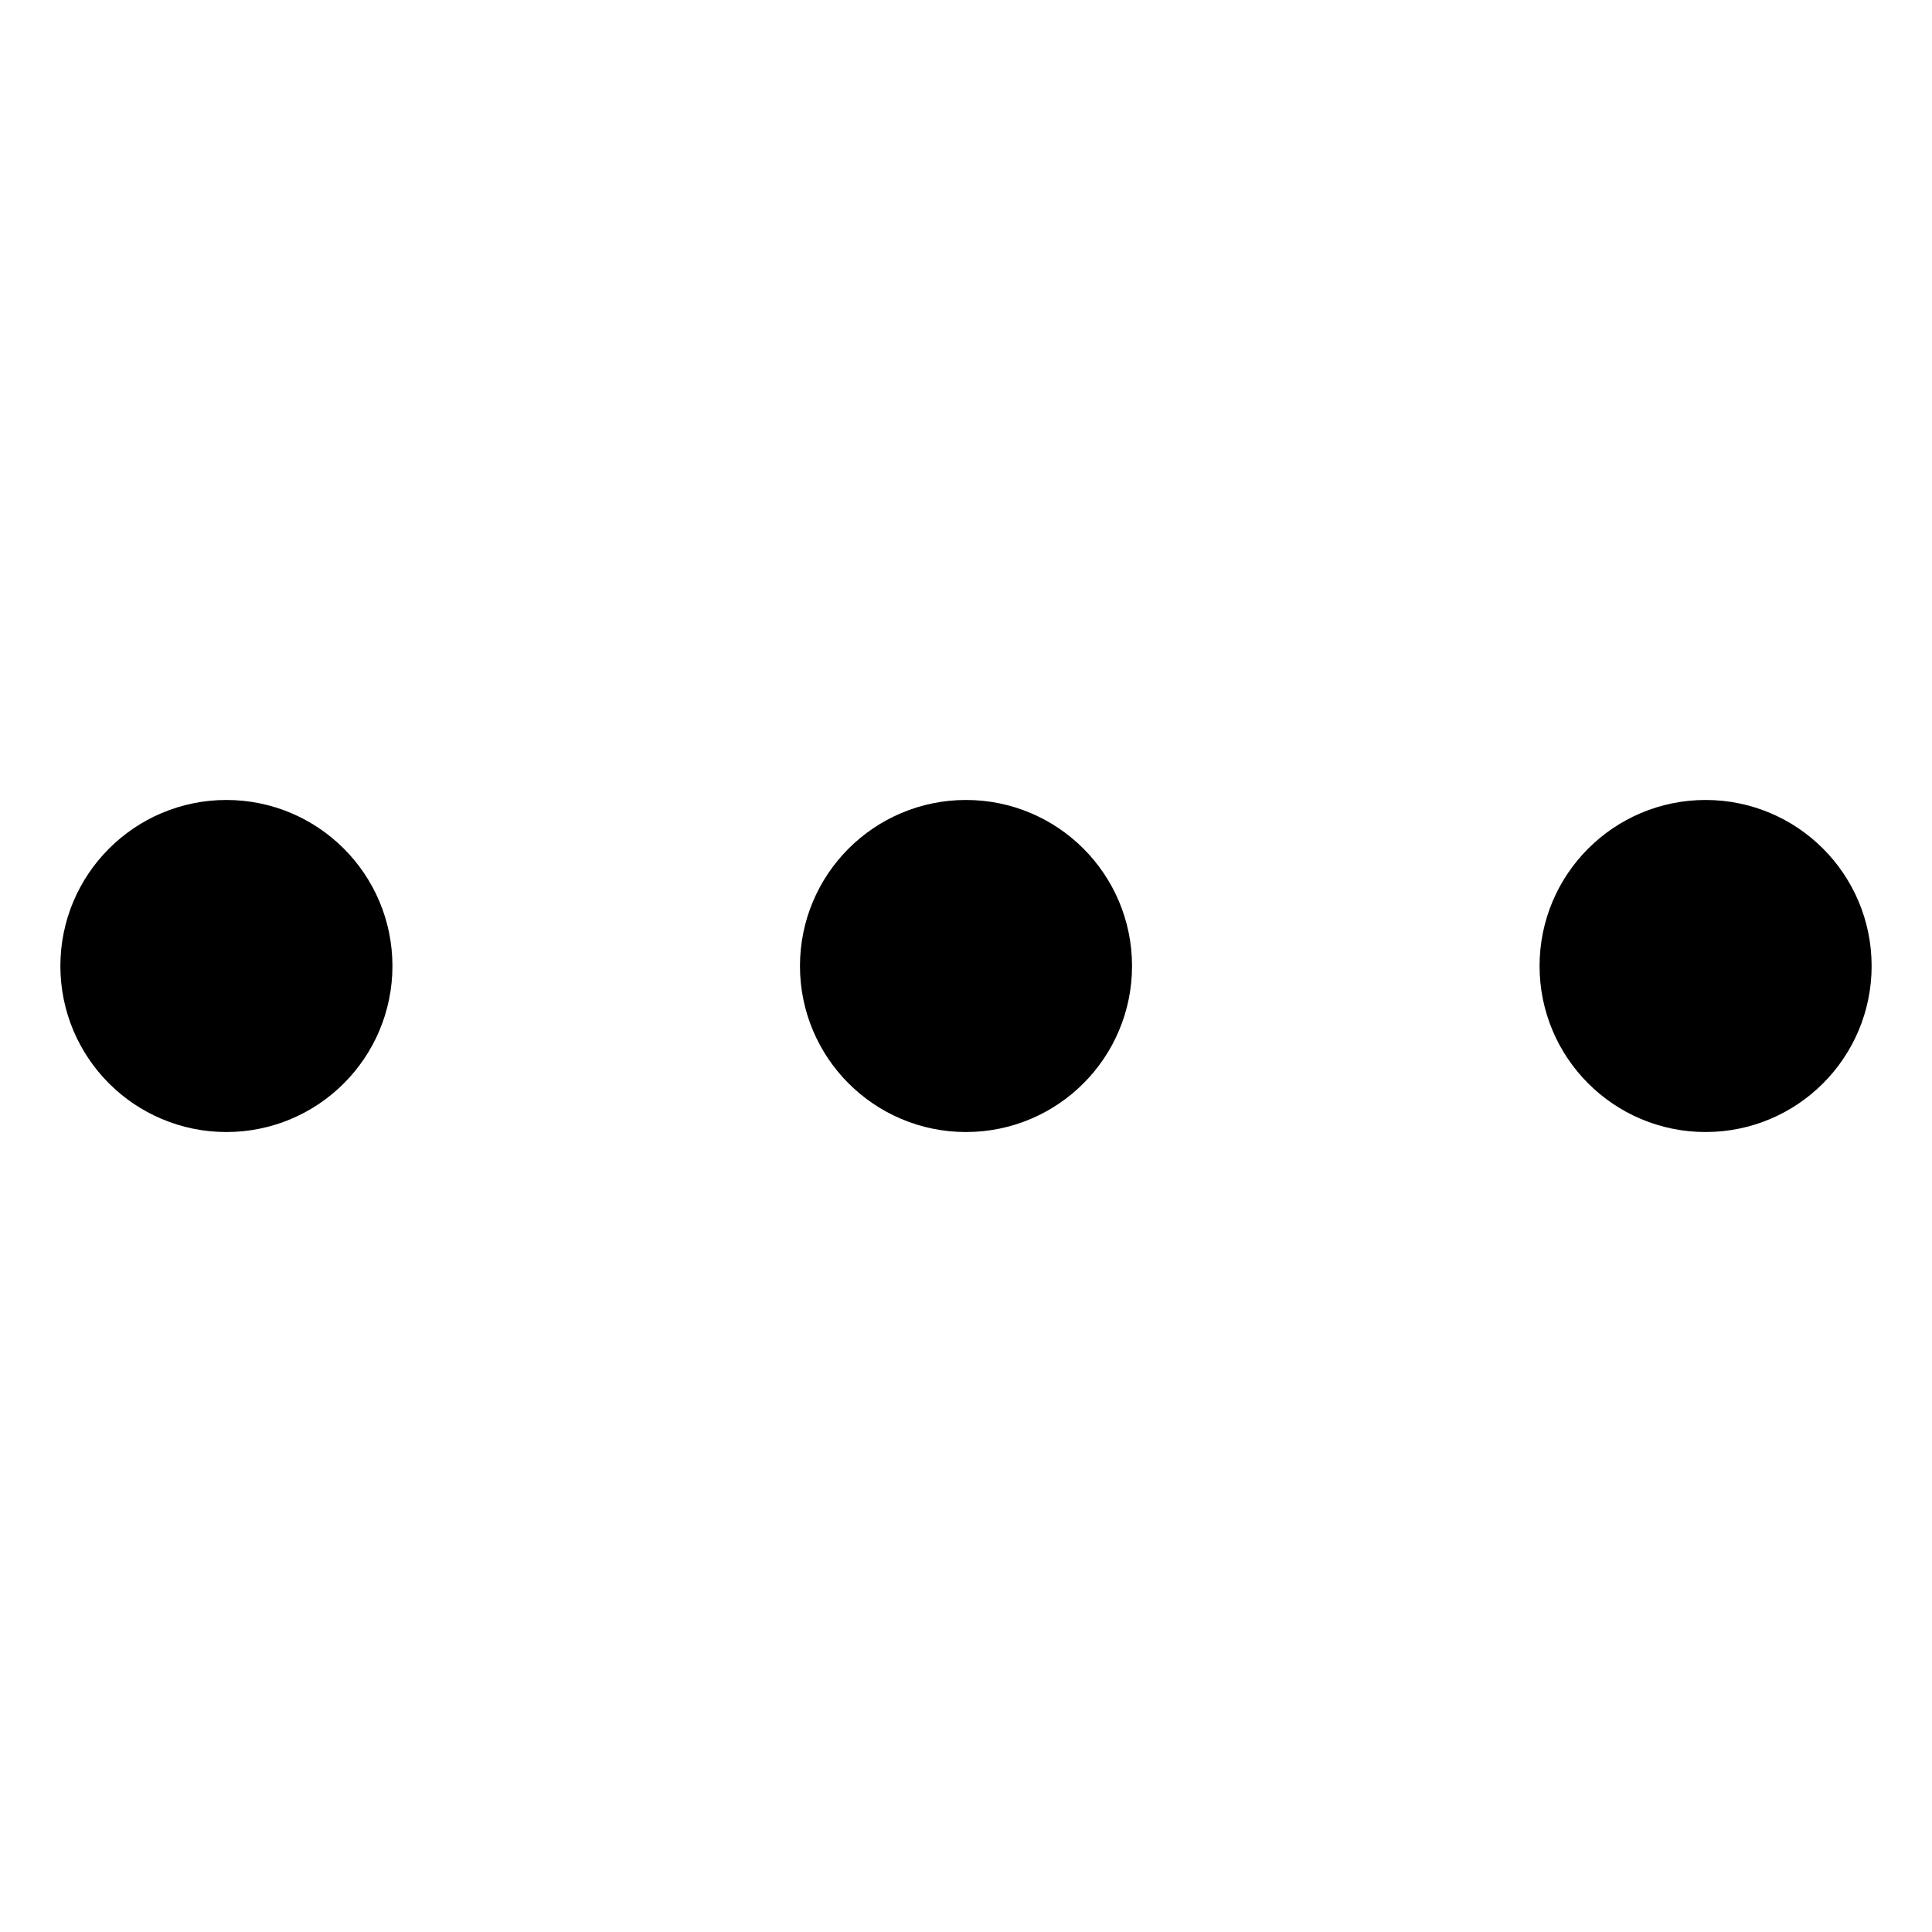 <!-- Generated by IcoMoon.io -->
<svg version="1.1" xmlns="http://www.w3.org/2000/svg" width="32" height="32" viewBox="0 0 32 32">
<path fill="none" stroke-linejoin="miter" stroke-linecap="round" stroke-miterlimit="4" stroke-width="2" stroke="#000" d="M15.343 15.344h1.313M15.343 16.656h1.313M3.093 15.344h1.313M3.093 16.656h1.313M27.593 15.344h1.313M27.593 16.656h1.313M17.75 16c0 0.967-0.783 1.75-1.75 1.75s-1.75-0.783-1.75-1.75c0-0.967 0.783-1.75 1.75-1.75s1.75 0.783 1.75 1.75zM5.5 16c0 0.967-0.783 1.75-1.75 1.75s-1.75-0.783-1.75-1.75c0-0.967 0.784-1.75 1.75-1.75s1.75 0.783 1.75 1.75zM30 16c0 0.967-0.783 1.75-1.75 1.75s-1.75-0.783-1.75-1.75c0-0.967 0.783-1.75 1.75-1.75s1.75 0.783 1.75 1.75z"></path>
</svg>
